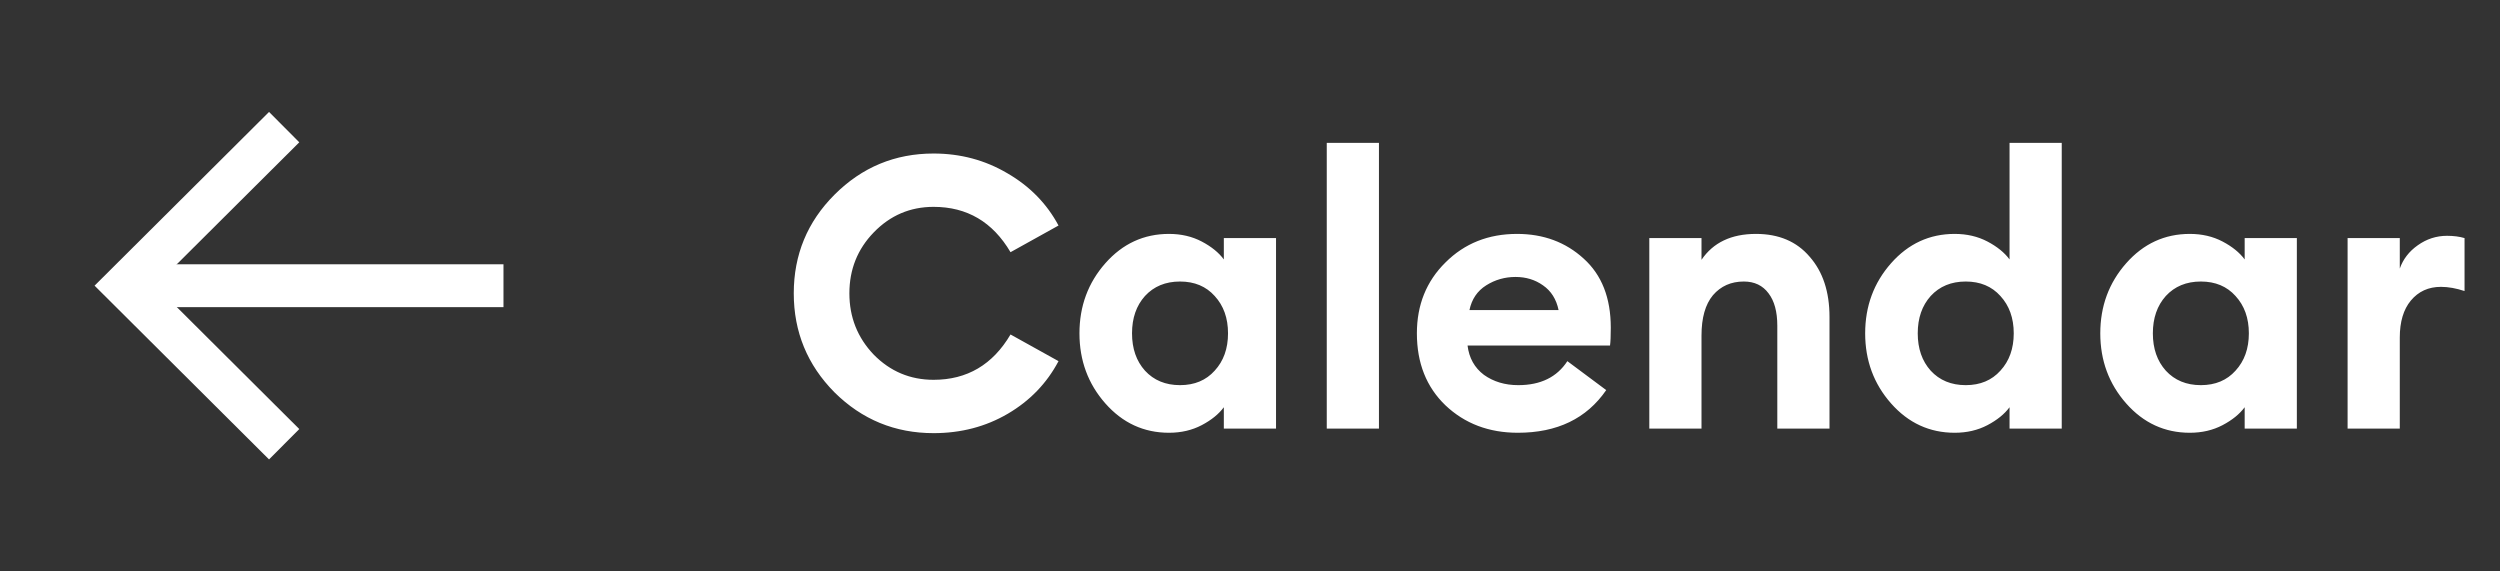 <svg width="105" height="24" viewBox="0 0 105 24" fill="none" xmlns="http://www.w3.org/2000/svg">
<rect x="0" y="0" width="105" height="24" fill="#333333" stroke="none"/>
<path d="M5.846 12L20.246 12" stroke="white" stroke-width="1.8" stroke-linecap="square"/>
<path d="M11.297 5.974L5.247 11.998L11.297 18.023" stroke="white" stroke-width="1.8" stroke-linecap="square"/>
<path d="M39.21 18.192C37.589 18.192 36.202 17.621 35.05 16.48C33.909 15.328 33.338 13.941 33.338 12.32C33.338 10.699 33.909 9.317 35.05 8.176C36.202 7.024 37.589 6.448 39.21 6.448C40.341 6.448 41.375 6.725 42.314 7.28C43.253 7.824 43.967 8.555 44.458 9.472L42.442 10.592C41.695 9.323 40.618 8.688 39.21 8.688C38.229 8.688 37.391 9.045 36.698 9.76C36.015 10.464 35.674 11.317 35.674 12.32C35.674 13.323 36.015 14.181 36.698 14.896C37.391 15.6 38.229 15.952 39.21 15.952C40.618 15.952 41.695 15.317 42.442 14.048L44.458 15.168C43.967 16.096 43.258 16.832 42.33 17.376C41.402 17.92 40.362 18.192 39.21 18.192ZM49.097 18.176C48.041 18.176 47.15 17.765 46.425 16.944C45.7 16.123 45.337 15.141 45.337 14C45.337 12.859 45.7 11.877 46.425 11.056C47.15 10.235 48.041 9.824 49.097 9.824C49.609 9.824 50.068 9.931 50.473 10.144C50.878 10.357 51.188 10.608 51.401 10.896V10H53.593V18H51.401V17.104C51.188 17.392 50.878 17.643 50.473 17.856C50.068 18.069 49.609 18.176 49.097 18.176ZM48.089 15.568C48.462 15.973 48.953 16.176 49.561 16.176C50.169 16.176 50.654 15.973 51.017 15.568C51.39 15.163 51.577 14.64 51.577 14C51.577 13.36 51.39 12.837 51.017 12.432C50.654 12.027 50.169 11.824 49.561 11.824C48.953 11.824 48.462 12.027 48.089 12.432C47.726 12.837 47.545 13.36 47.545 14C47.545 14.64 47.726 15.163 48.089 15.568ZM55.724 18V6H57.916V18H55.724ZM63.749 18.176C62.533 18.176 61.52 17.792 60.709 17.024C59.909 16.256 59.509 15.248 59.509 14C59.509 12.805 59.909 11.813 60.709 11.024C61.509 10.224 62.511 9.824 63.717 9.824C64.826 9.824 65.76 10.171 66.517 10.864C67.274 11.547 67.653 12.512 67.653 13.76C67.653 14.112 67.642 14.363 67.621 14.512H61.637C61.701 15.035 61.93 15.445 62.325 15.744C62.73 16.032 63.21 16.176 63.765 16.176C64.704 16.176 65.391 15.84 65.829 15.168L67.461 16.384C66.639 17.579 65.402 18.176 63.749 18.176ZM61.717 13.024H65.461C65.365 12.565 65.146 12.219 64.805 11.984C64.474 11.749 64.09 11.632 63.653 11.632C63.205 11.632 62.794 11.749 62.421 11.984C62.047 12.219 61.813 12.565 61.717 13.024ZM69.271 18V10H71.463V10.912C71.954 10.187 72.716 9.824 73.751 9.824C74.711 9.824 75.463 10.144 76.007 10.784C76.561 11.413 76.839 12.256 76.839 13.312V18H74.647V13.68C74.647 13.093 74.524 12.64 74.279 12.32C74.034 11.989 73.687 11.824 73.239 11.824C72.706 11.824 72.273 12.016 71.943 12.4C71.623 12.784 71.463 13.349 71.463 14.096V18H69.271ZM82.097 18.176C81.041 18.176 80.15 17.765 79.425 16.944C78.7 16.123 78.337 15.141 78.337 14C78.337 12.859 78.7 11.877 79.425 11.056C80.15 10.235 81.041 9.824 82.097 9.824C82.609 9.824 83.068 9.931 83.473 10.144C83.878 10.357 84.188 10.608 84.401 10.896V6H86.593V18H84.401V17.104C84.188 17.392 83.878 17.643 83.473 17.856C83.068 18.069 82.609 18.176 82.097 18.176ZM81.089 15.568C81.462 15.973 81.953 16.176 82.561 16.176C83.169 16.176 83.654 15.973 84.017 15.568C84.39 15.163 84.577 14.64 84.577 14C84.577 13.36 84.39 12.837 84.017 12.432C83.654 12.027 83.169 11.824 82.561 11.824C81.953 11.824 81.462 12.027 81.089 12.432C80.726 12.837 80.545 13.36 80.545 14C80.545 14.64 80.726 15.163 81.089 15.568ZM91.972 18.176C90.916 18.176 90.025 17.765 89.3 16.944C88.575 16.123 88.212 15.141 88.212 14C88.212 12.859 88.575 11.877 89.3 11.056C90.025 10.235 90.916 9.824 91.972 9.824C92.484 9.824 92.943 9.931 93.348 10.144C93.753 10.357 94.063 10.608 94.276 10.896V10H96.468V18H94.276V17.104C94.063 17.392 93.753 17.643 93.348 17.856C92.943 18.069 92.484 18.176 91.972 18.176ZM90.964 15.568C91.337 15.973 91.828 16.176 92.436 16.176C93.044 16.176 93.529 15.973 93.892 15.568C94.265 15.163 94.452 14.64 94.452 14C94.452 13.36 94.265 12.837 93.892 12.432C93.529 12.027 93.044 11.824 92.436 11.824C91.828 11.824 91.337 12.027 90.964 12.432C90.601 12.837 90.42 13.36 90.42 14C90.42 14.64 90.601 15.163 90.964 15.568ZM98.599 18V10H100.791V11.28C100.93 10.885 101.18 10.56 101.543 10.304C101.916 10.037 102.327 9.904 102.775 9.904C103.052 9.904 103.298 9.936 103.511 10V12.224C103.159 12.107 102.828 12.048 102.519 12.048C101.996 12.048 101.575 12.24 101.255 12.624C100.946 12.997 100.791 13.515 100.791 14.176V18H98.599Z" fill="white"/>
</svg>
